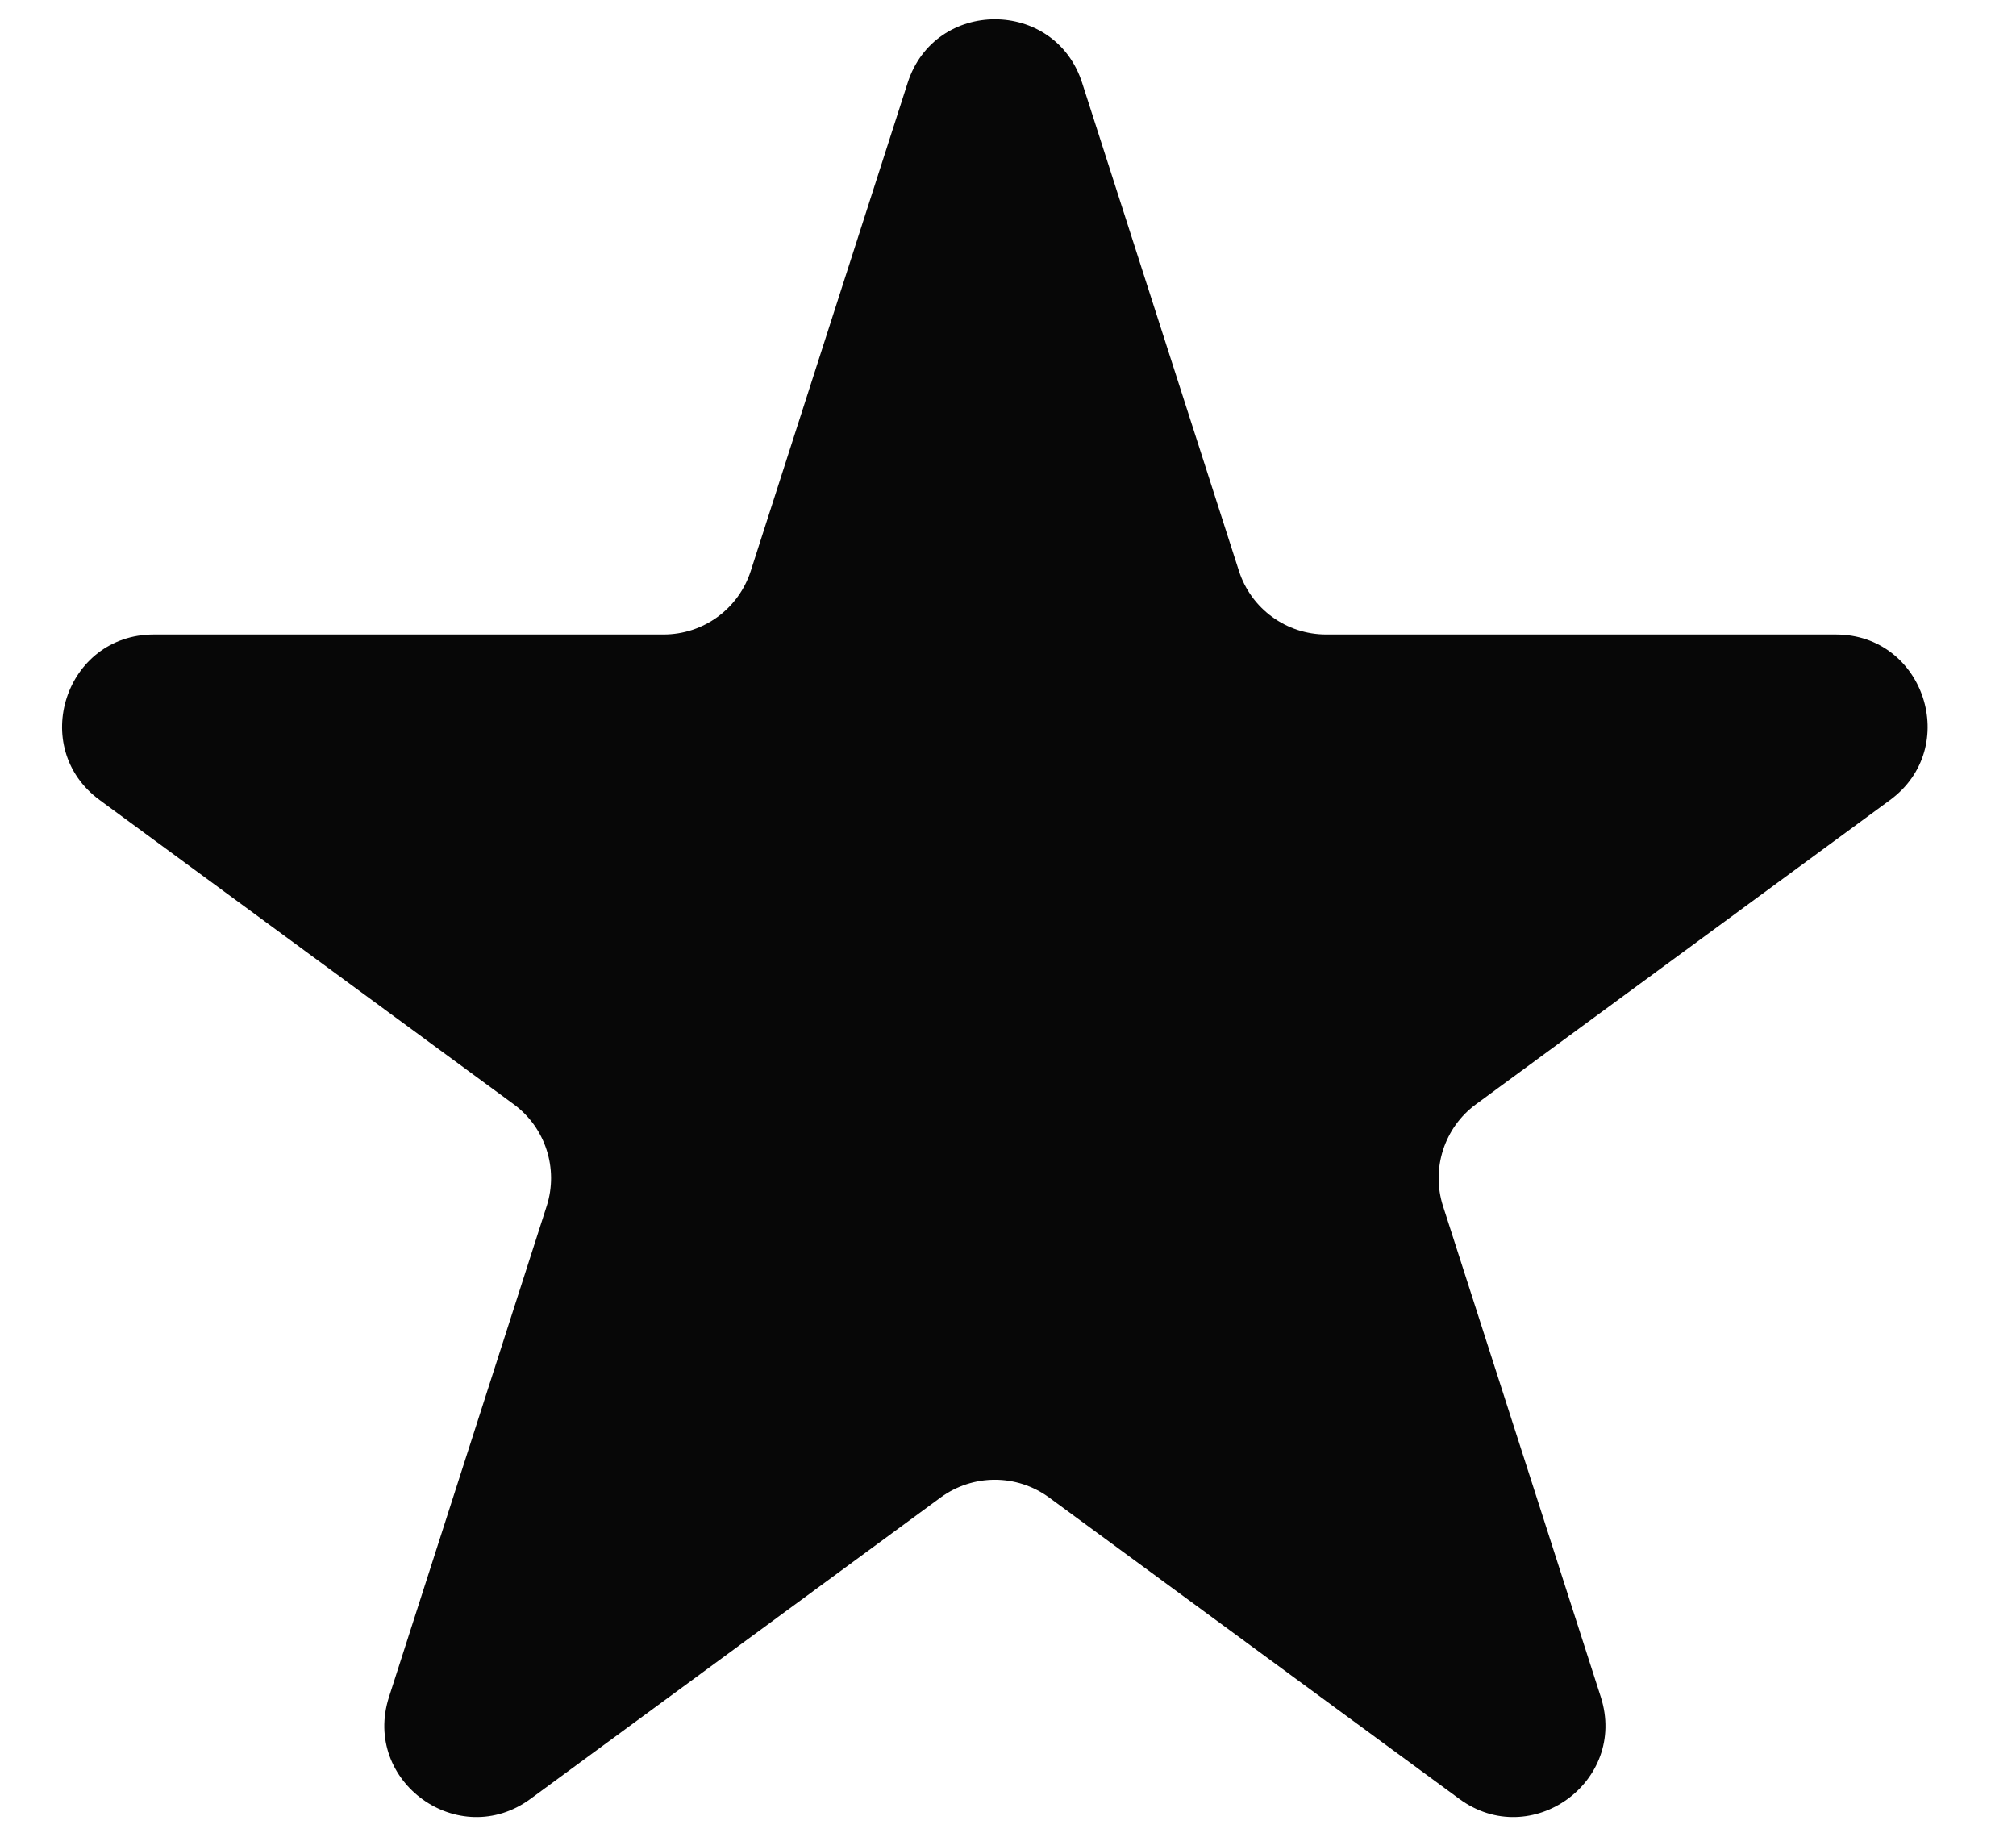<svg width="22" height="20" viewBox="0 0 22 20" fill="none" xmlns="http://www.w3.org/2000/svg">
<path d="M9.905 0.904C10.202 -0.021 11.511 -0.021 11.809 0.904L13.52 6.23C13.653 6.644 14.038 6.924 14.472 6.924H20.034C21 6.924 21.404 8.158 20.626 8.73L16.107 12.05C15.761 12.304 15.616 12.752 15.747 13.161L17.469 18.518C17.765 19.442 16.706 20.204 15.925 19.63L11.449 16.342C11.096 16.083 10.617 16.083 10.264 16.342L5.789 19.63C5.007 20.204 3.948 19.442 4.245 18.518L5.966 13.161C6.097 12.752 5.952 12.304 5.606 12.05L1.087 8.73C0.309 8.158 0.713 6.924 1.679 6.924H7.241C7.676 6.924 8.06 6.644 8.193 6.23L9.905 0.904Z" fill="#070707"/>
</svg>
